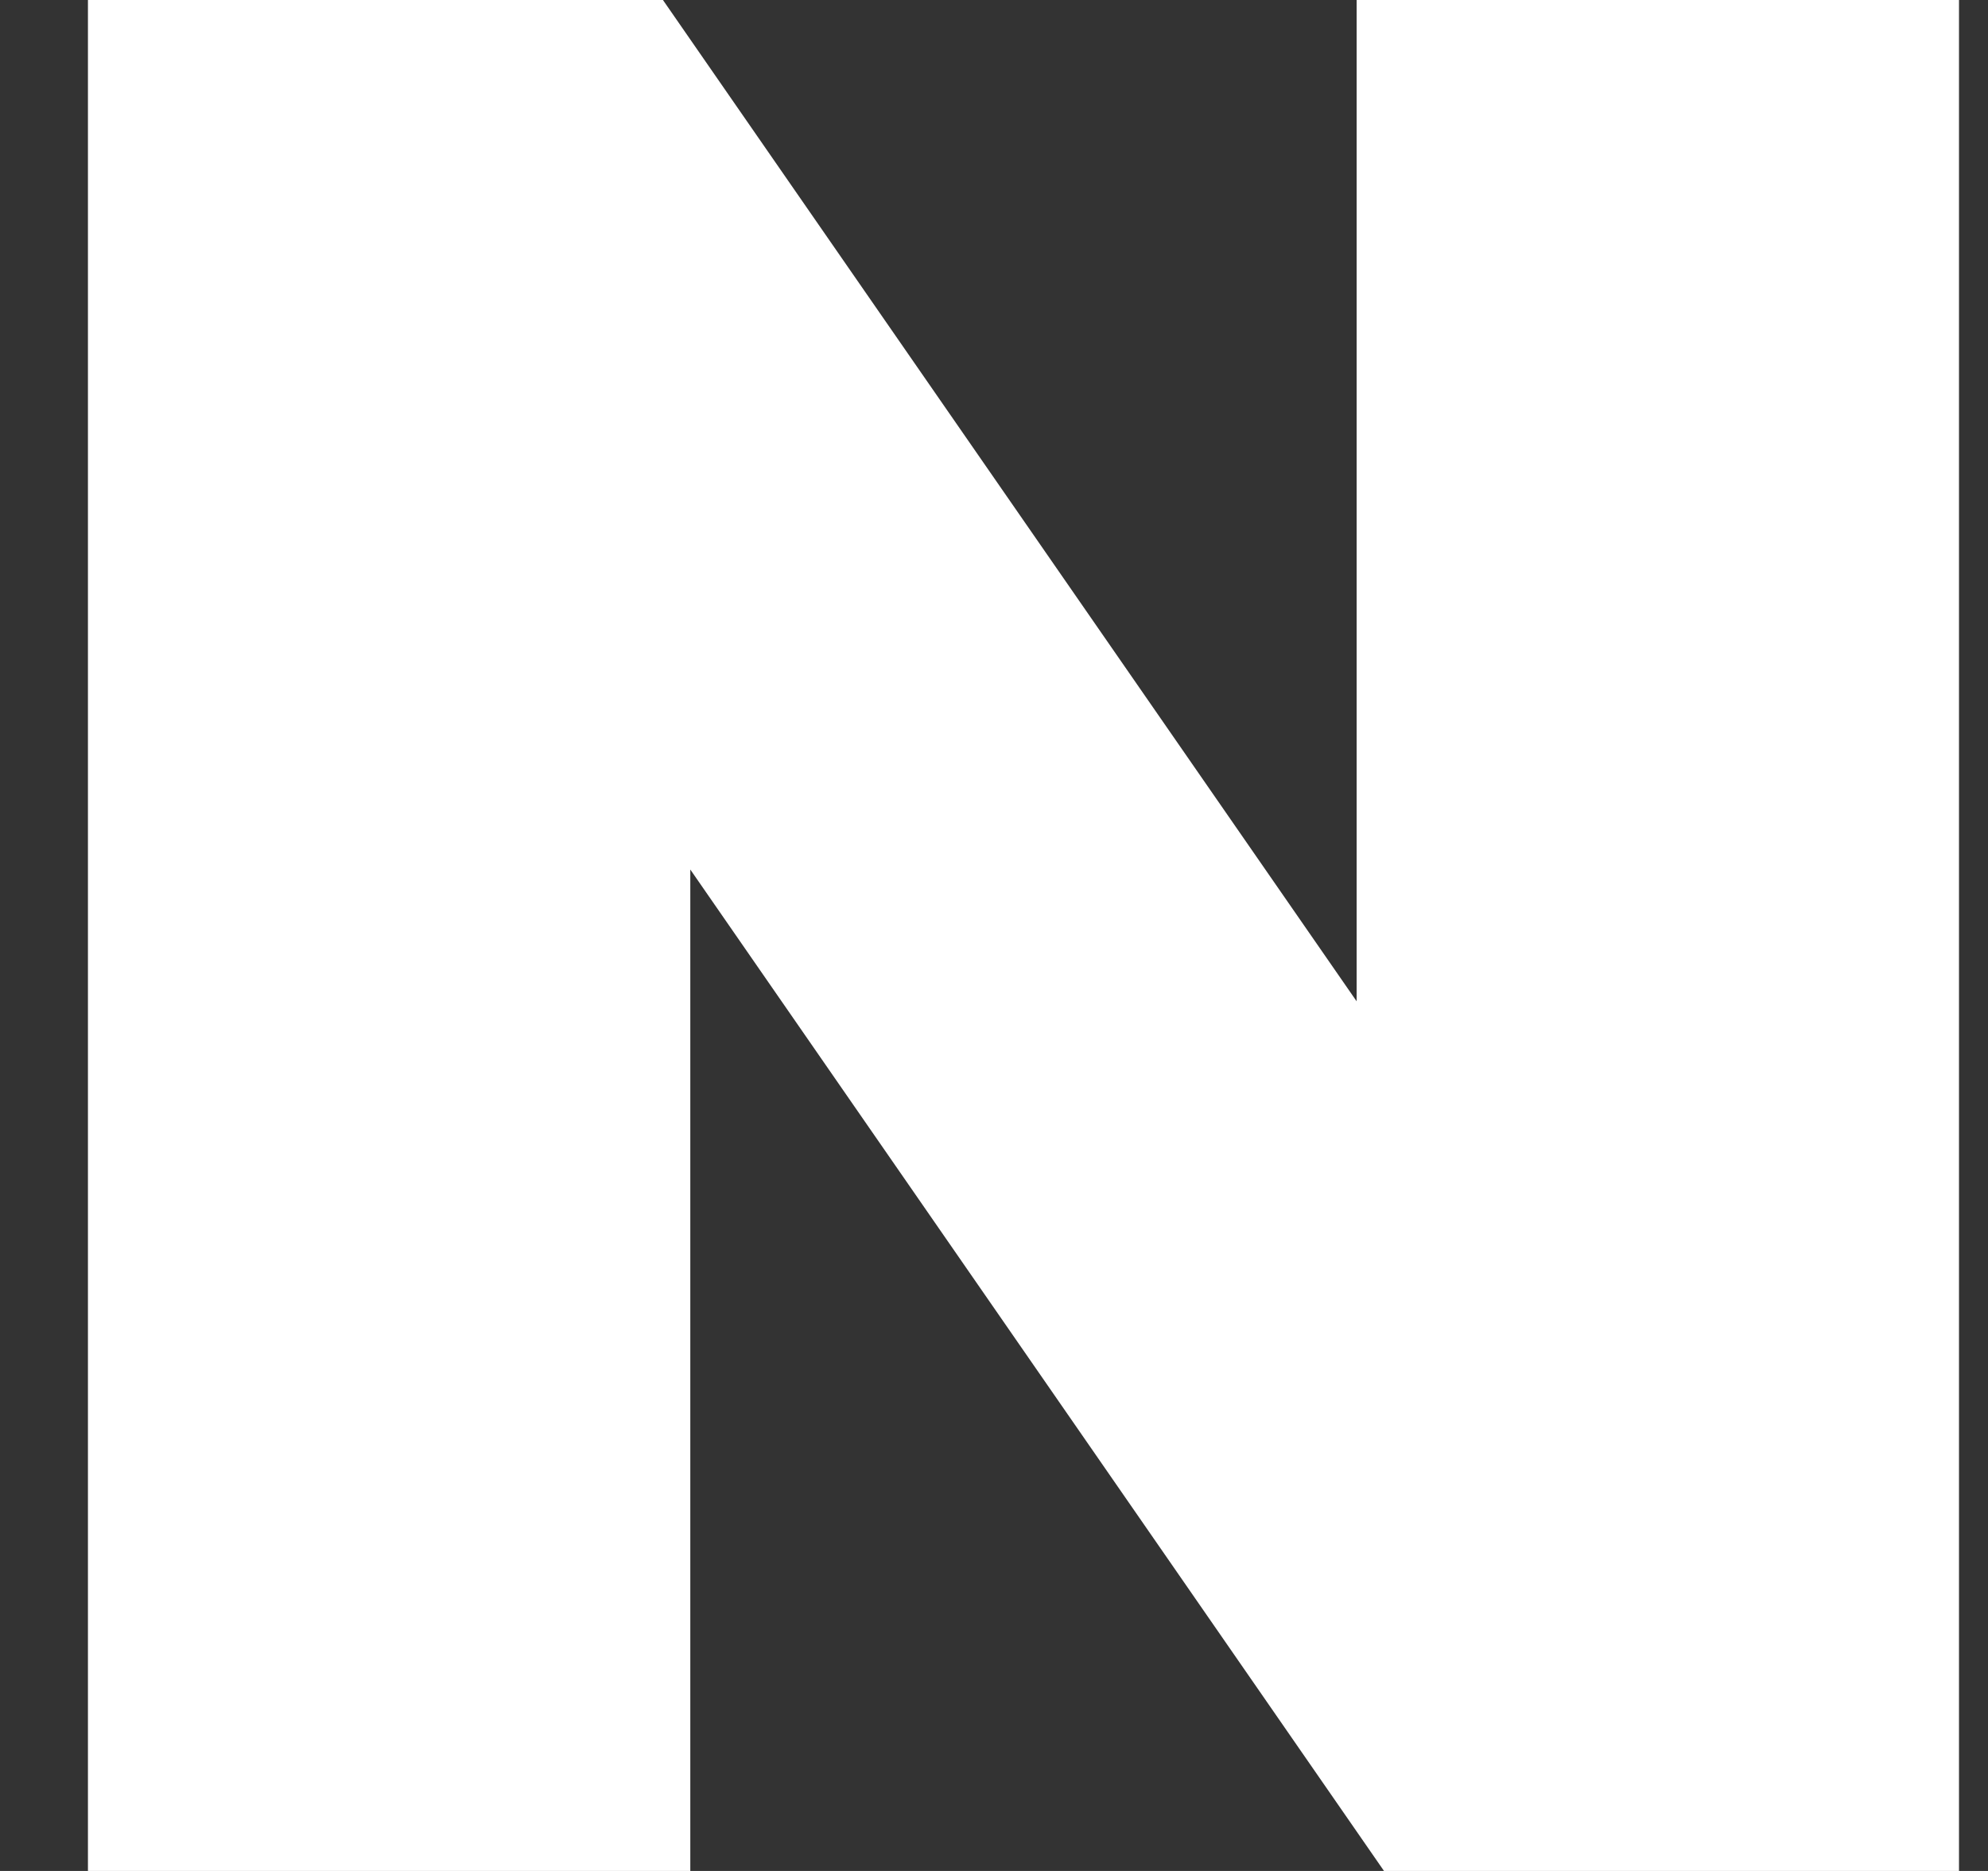 <svg width="17" height="16" viewBox="0 0 17 16" fill="none" xmlns="http://www.w3.org/2000/svg">
<rect x="0" y="0" width="17" height="16" fill="#333333" stroke="none"/>
<g clip-path="url(#clip0_504_1743)">
<path d="M11.601 8.563L5.669 0H0.752V16H5.903V7.436L11.835 16H16.752V0H11.601V8.563Z" fill="white"/>
</g>
<defs>
<clipPath id="clip0_504_1743">
<rect width="16" height="16" fill="white" transform="translate(0.752)"/>
</clipPath>
</defs>
</svg>
